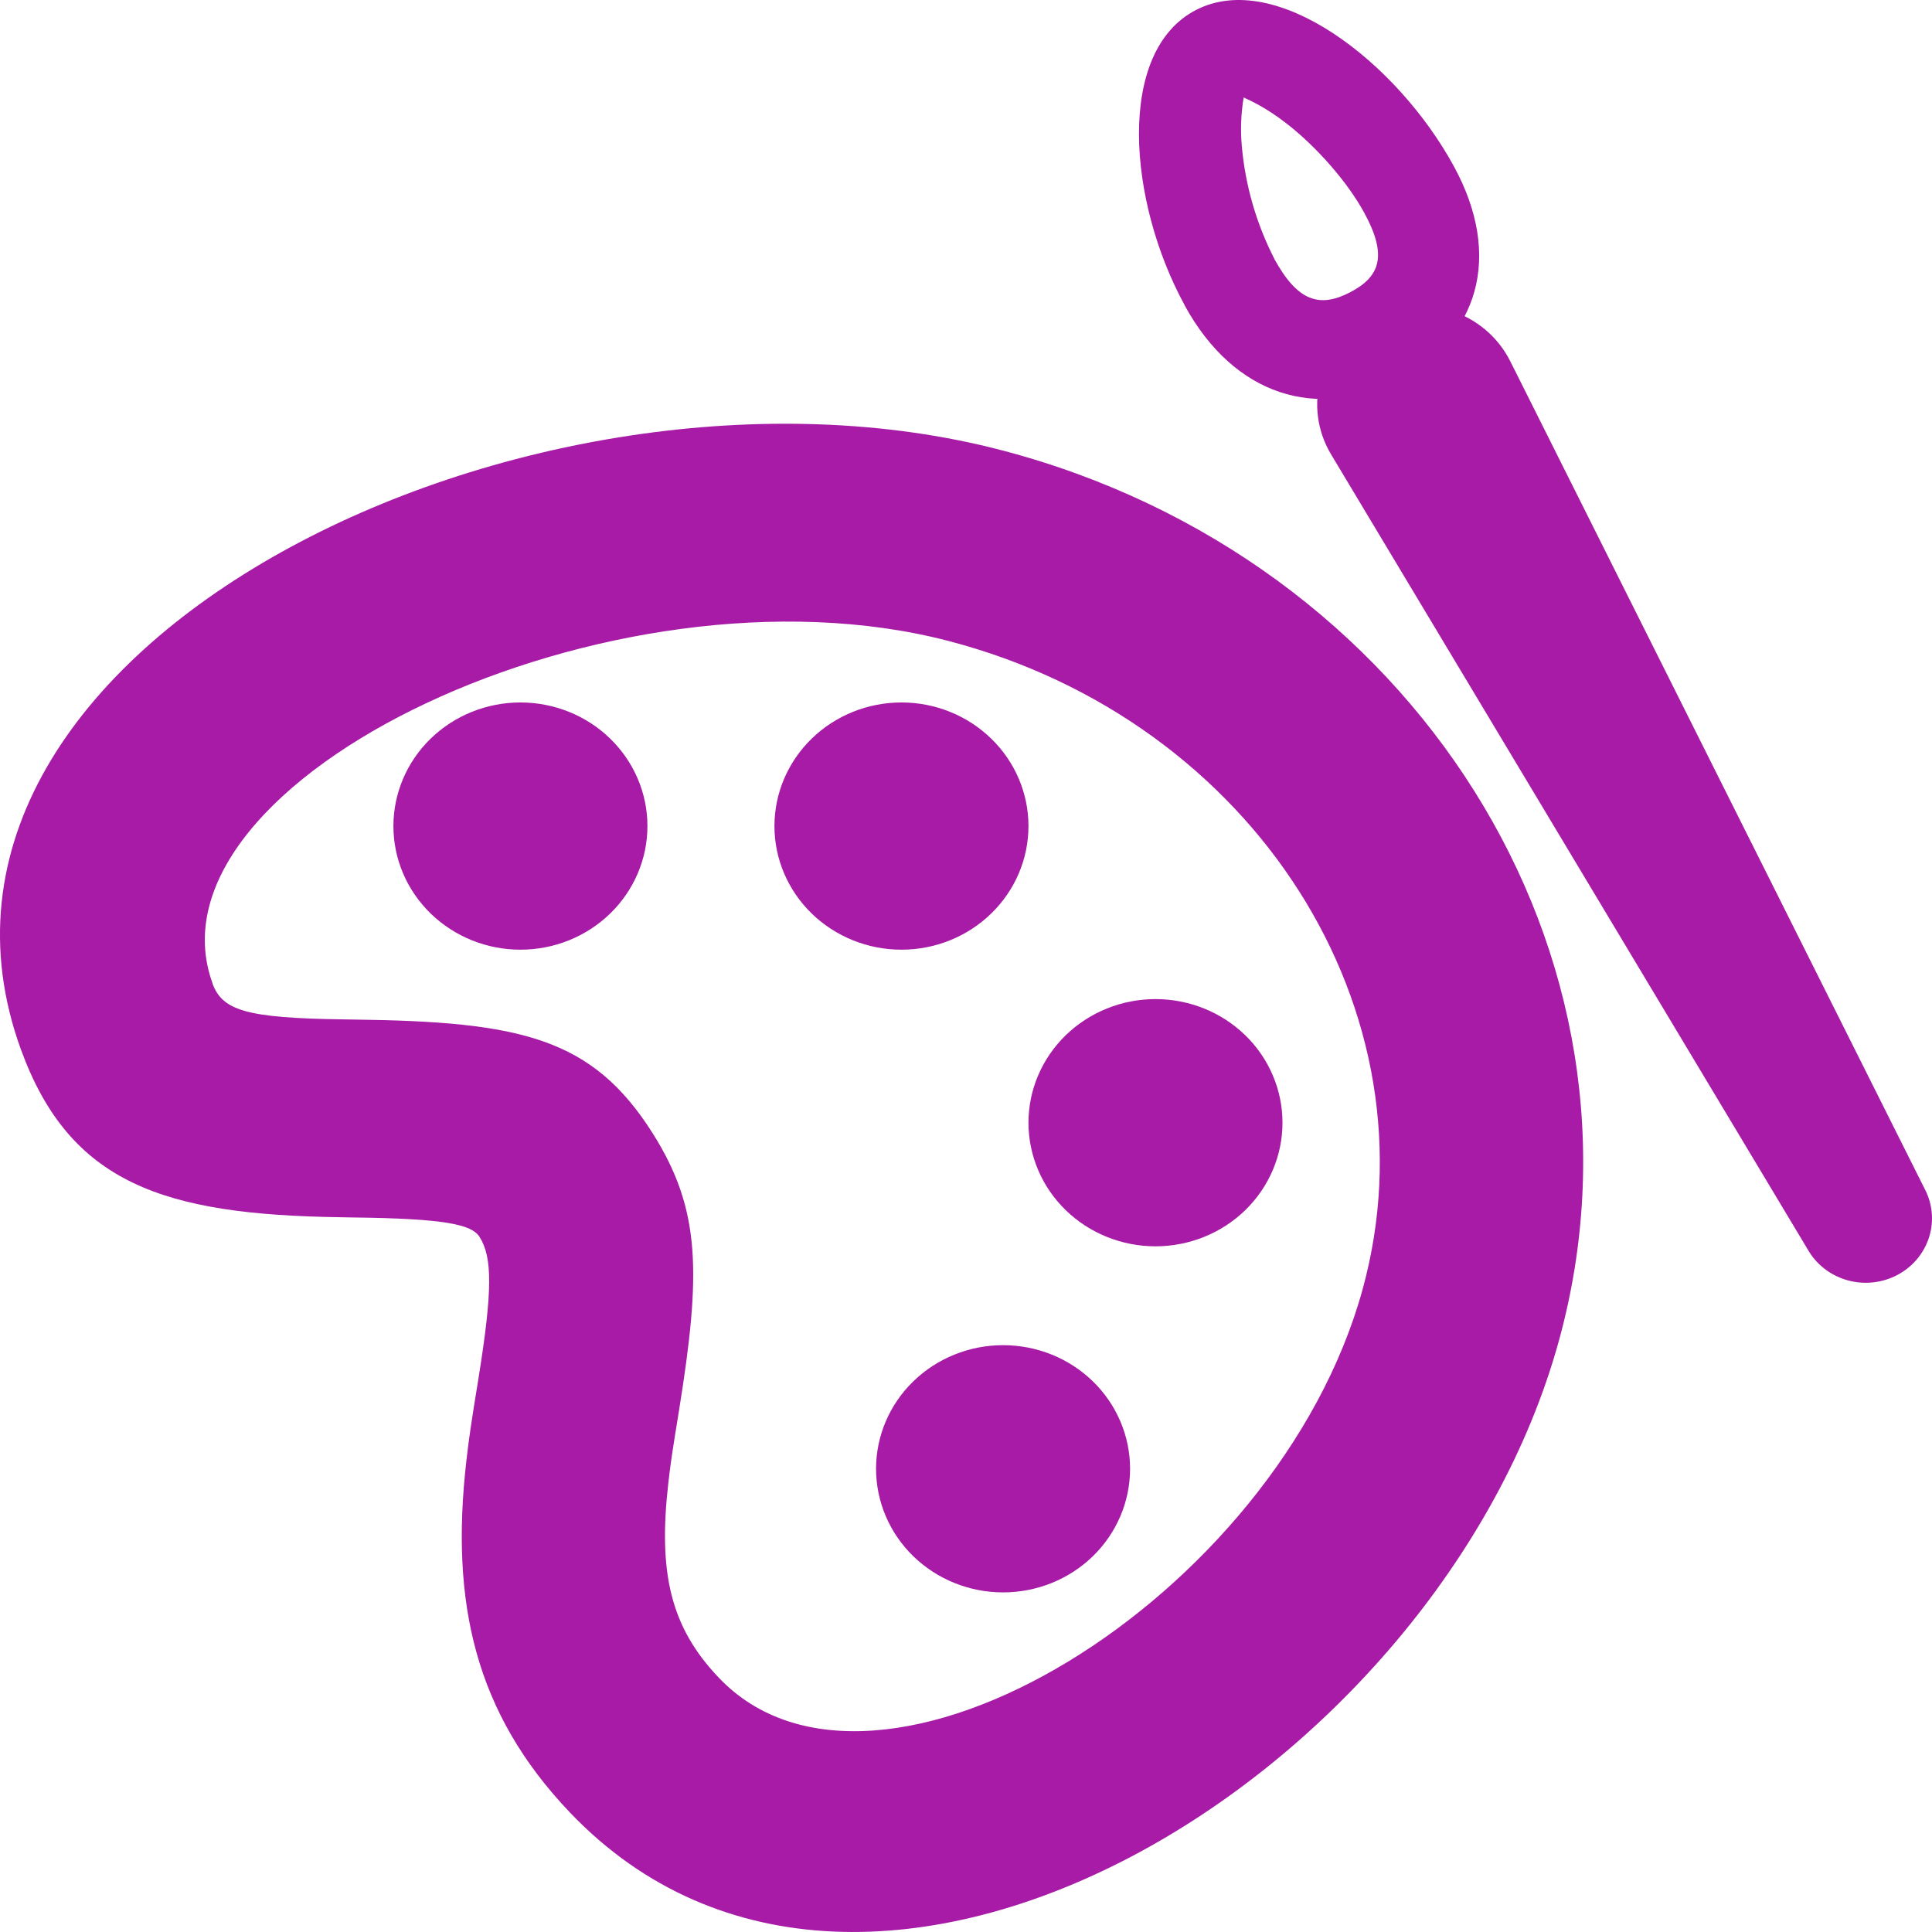 <svg width="54" height="54" viewBox="0 0 54 54" fill="none" xmlns="http://www.w3.org/2000/svg">
<path fill-rule="evenodd" clip-rule="evenodd" d="M43.571 37.477C46.536 26.709 39.516 15.588 27.982 12.581C14.958 9.182 -3.528 18.009 0.584 29.332C1.948 33.077 4.572 33.953 9.522 34.022L9.832 34.028C12.447 34.058 13.183 34.224 13.404 34.572C13.765 35.147 13.771 36.062 13.365 38.579C13.171 39.768 13.109 40.182 13.035 40.832C12.584 44.787 13.271 47.871 15.932 50.662C24.248 59.376 40.223 49.632 43.571 37.477ZM5.941 27.486C3.87 21.793 17.119 15.467 26.511 17.915C35.08 20.151 40.217 28.29 38.084 36.042C35.704 44.687 24.503 51.519 20.096 46.898C18.732 45.472 18.394 43.947 18.681 41.44C18.741 40.904 18.798 40.533 18.977 39.433C19.599 35.572 19.59 33.809 18.244 31.678C16.557 29.006 14.552 28.555 9.903 28.497L9.602 28.492C6.864 28.456 6.213 28.238 5.938 27.486H5.941Z" fill="#A71BA7"/>
<path d="M14.546 26.544C13.605 26.544 12.702 26.18 12.036 25.532C11.37 24.884 10.996 24.005 10.996 23.089C10.996 22.173 11.37 21.294 12.036 20.646C12.702 19.998 13.605 19.634 14.546 19.634C15.488 19.634 16.391 19.998 17.056 20.646C17.722 21.294 18.096 22.173 18.096 23.089C18.096 24.005 17.722 24.884 17.056 25.532C16.391 26.18 15.488 26.544 14.546 26.544ZM25.196 26.544C24.255 26.544 23.352 26.18 22.686 25.532C22.02 24.884 21.646 24.005 21.646 23.089C21.646 22.173 22.02 21.294 22.686 20.646C23.352 19.998 24.255 19.634 25.196 19.634C26.138 19.634 27.041 19.998 27.706 20.646C28.372 21.294 28.746 22.173 28.746 23.089C28.746 24.005 28.372 24.884 27.706 25.532C27.041 26.18 26.138 26.544 25.196 26.544ZM32.296 34.835C31.355 34.835 30.452 34.471 29.786 33.823C29.12 33.175 28.746 32.296 28.746 31.38C28.746 30.464 29.12 29.585 29.786 28.937C30.452 28.289 31.355 27.925 32.296 27.925C33.238 27.925 34.141 28.289 34.807 28.937C35.472 29.585 35.846 30.464 35.846 31.38C35.846 32.296 35.472 33.175 34.807 33.823C34.141 34.471 33.238 34.835 32.296 34.835ZM28.036 44.508C27.095 44.508 26.192 44.144 25.526 43.496C24.86 42.848 24.486 41.969 24.486 41.053C24.486 40.137 24.86 39.258 25.526 38.61C26.192 37.962 27.095 37.598 28.036 37.598C28.978 37.598 29.881 37.962 30.547 38.61C31.212 39.258 31.586 40.137 31.586 41.053C31.586 41.969 31.212 42.848 30.547 43.496C29.881 44.144 28.978 44.508 28.036 44.508ZM38.317 8.87C38.654 8.694 39.024 8.586 39.404 8.553C39.785 8.52 40.168 8.562 40.532 8.676C40.895 8.79 41.231 8.975 41.52 9.218C41.808 9.462 42.043 9.76 42.211 10.094L53.835 33.309C54.029 33.726 54.053 34.2 53.901 34.633C53.749 35.067 53.433 35.428 53.018 35.643C52.602 35.858 52.118 35.911 51.664 35.791C51.209 35.671 50.819 35.388 50.572 34.998L37.201 12.695C37.009 12.374 36.885 12.018 36.838 11.65C36.79 11.281 36.819 10.907 36.924 10.55C37.028 10.193 37.206 9.86 37.446 9.571C37.686 9.282 37.983 9.044 38.32 8.87H38.317Z" fill="#A71BA7"/>
<path fill-rule="evenodd" clip-rule="evenodd" d="M33.111 8.535C34.494 11.064 36.82 11.771 39.069 10.608C41.316 9.447 42.017 7.173 40.634 4.644C39.055 1.748 35.67 -0.878 33.426 0.28C31.183 1.441 31.529 5.639 33.114 8.535H33.111ZM35.619 7.236C35.116 6.254 34.808 5.188 34.71 4.094C34.668 3.637 34.685 3.176 34.761 2.723L34.812 2.748C34.954 2.814 35.395 3.013 35.957 3.45C36.815 4.116 37.666 5.097 38.127 5.94C38.777 7.128 38.592 7.725 37.735 8.17C36.883 8.613 36.269 8.425 35.619 7.239V7.236Z" fill="#A71BA7"/>
</svg>
